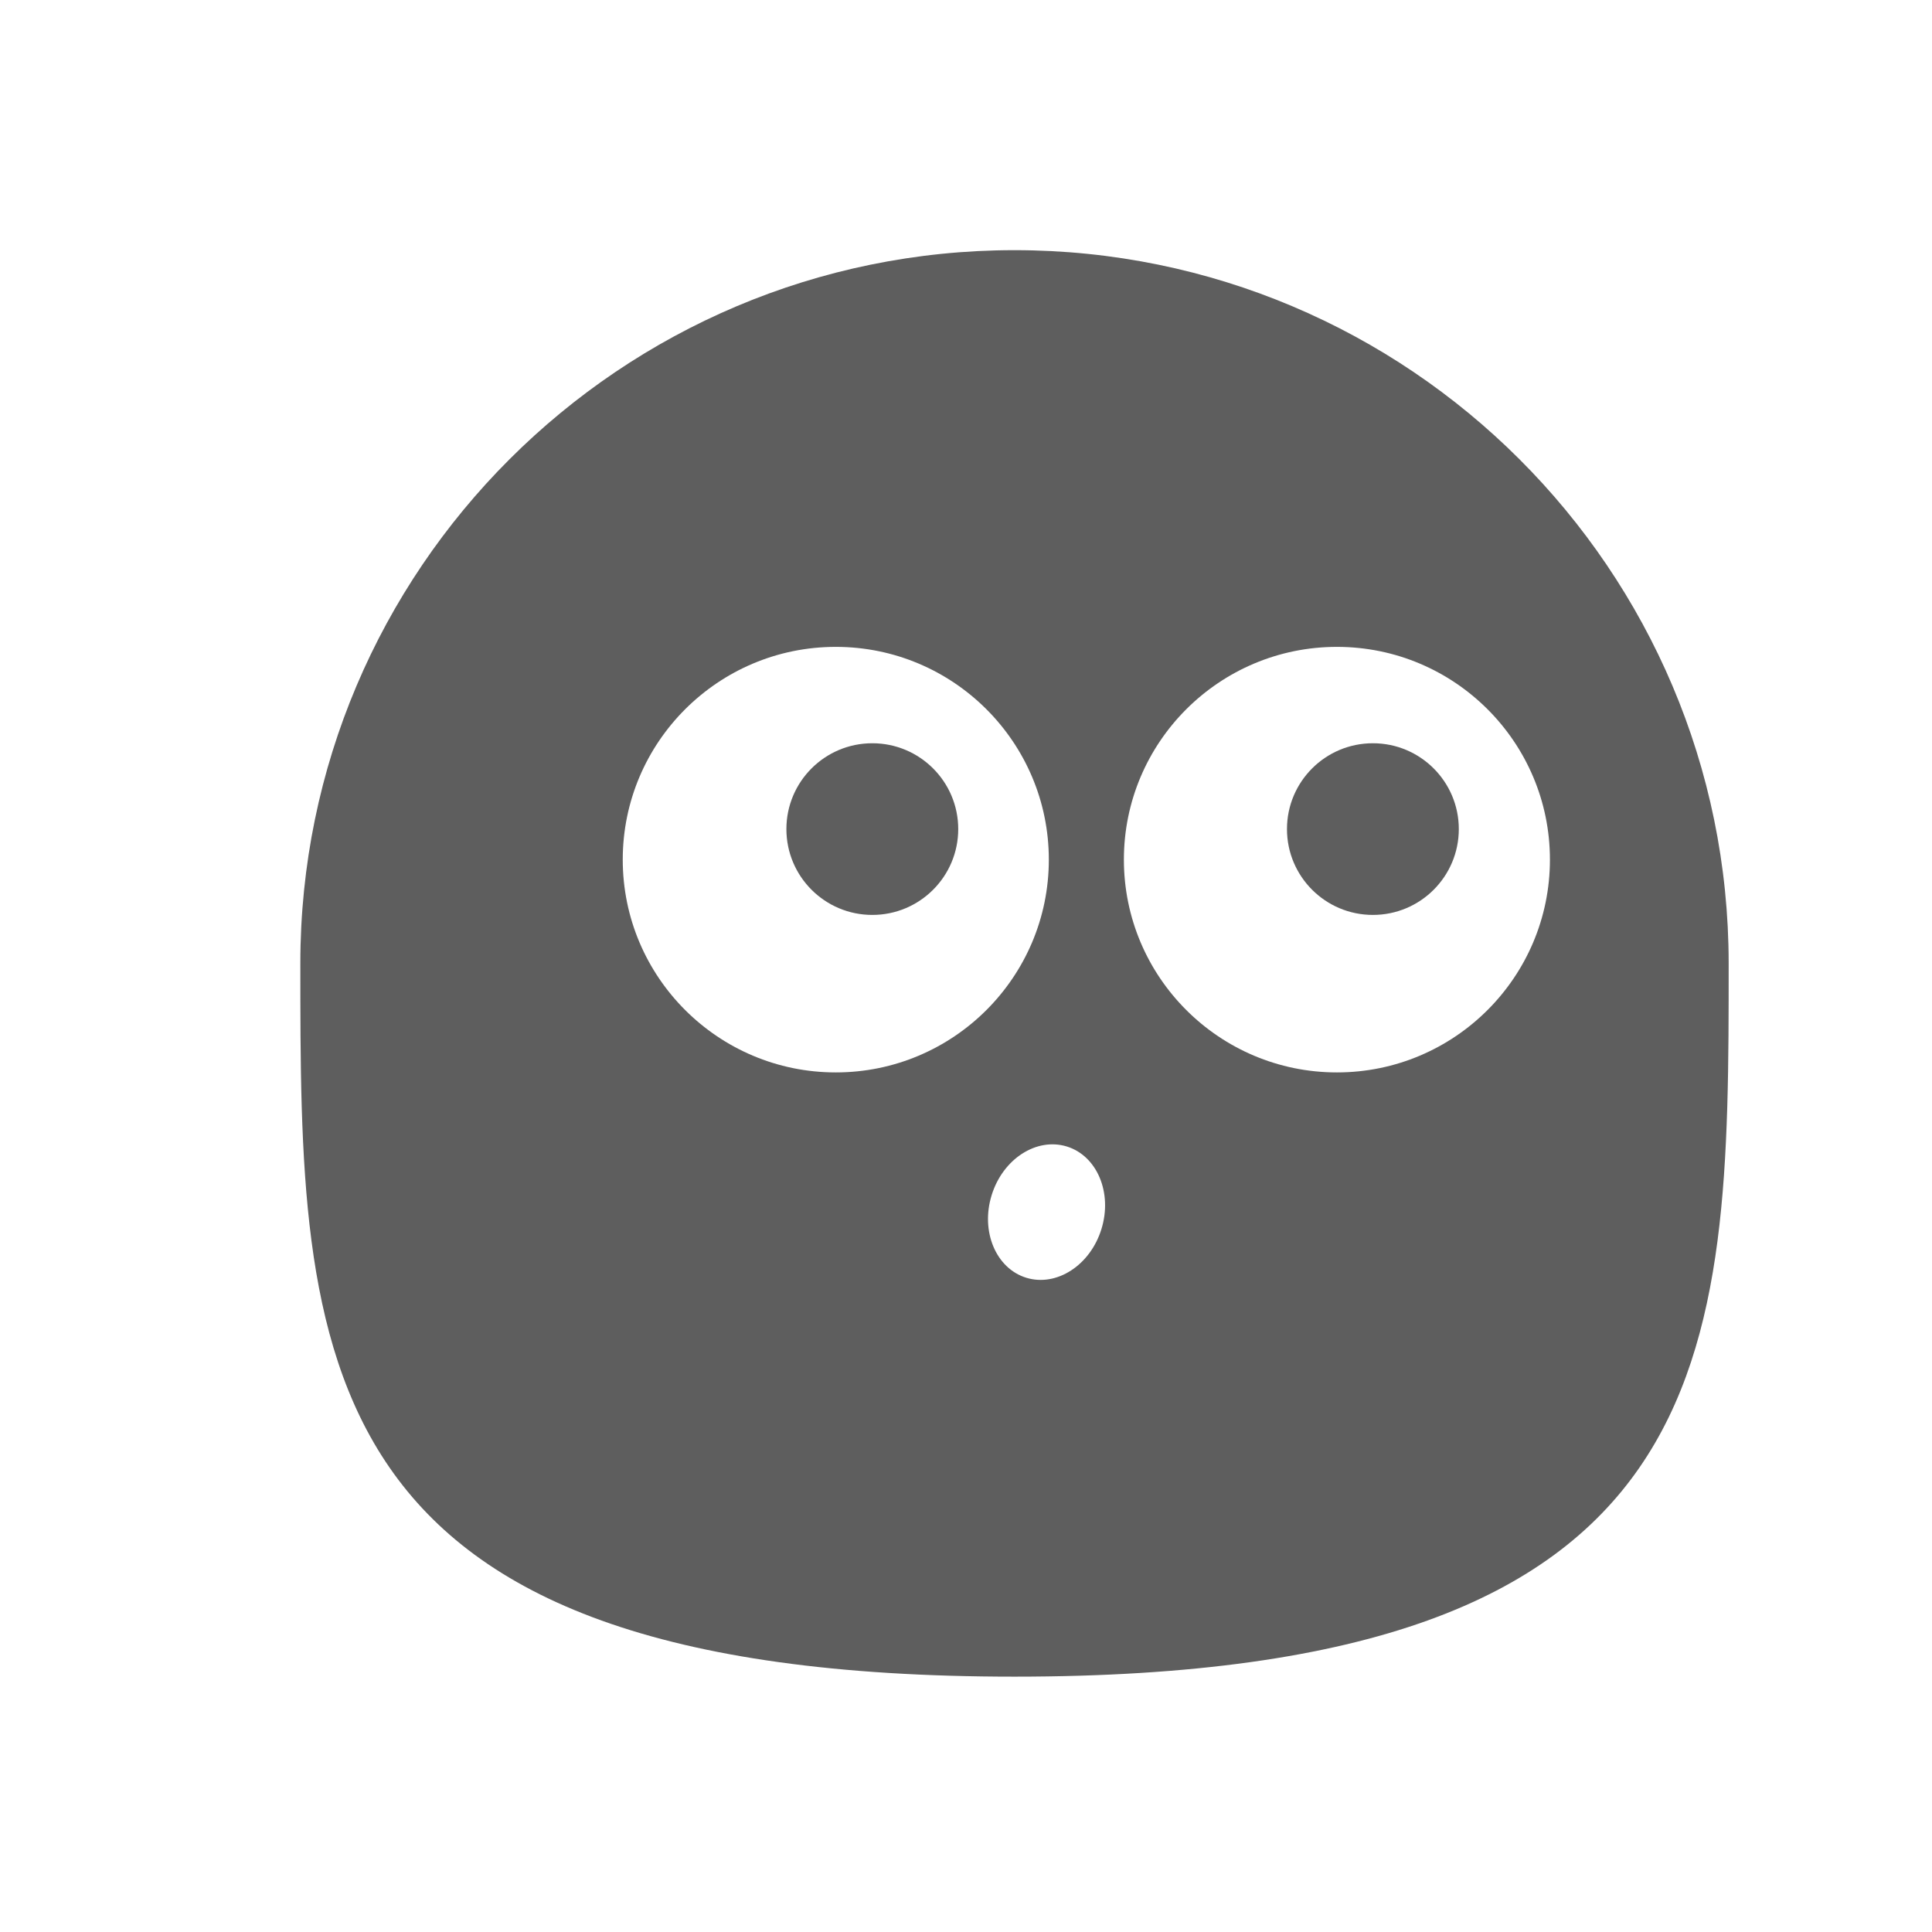 <?xml version="1.0" encoding="UTF-8" standalone="no"?>
<!DOCTYPE svg PUBLIC "-//W3C//DTD SVG 1.1//EN" "http://www.w3.org/Graphics/SVG/1.1/DTD/svg11.dtd">
<svg width="100%" height="100%" viewBox="0 0 1201 1201" version="1.1" xmlns="http://www.w3.org/2000/svg" xmlns:xlink="http://www.w3.org/1999/xlink" xml:space="preserve" xmlns:serif="http://www.serif.com/" style="fill-rule:evenodd;clip-rule:evenodd;stroke-linejoin:round;stroke-miterlimit:2;">
    <g transform="matrix(1,0,0,1,-684,-2592)">
        <g transform="matrix(1.052,0,0,1.052,-50.659,1795.08)">
            <rect id="huh-avatar" x="698.718" y="758.646" width="1141.13" height="1141.13" style="fill:none;"/>
            <clipPath id="_clip1">
                <rect id="huh-avatar1" serif:id="huh-avatar" x="698.718" y="758.646" width="1141.13" height="1141.13"/>
            </clipPath>
            <g clip-path="url(#_clip1)">
                <g transform="matrix(3.734,0,0,5.898,485.863,381.232)">
                    <rect x="57.009" y="63.992" width="305.629" height="193.483" style="fill:none;"/>
                </g>
                <g transform="matrix(7.382,0,0,4.582,-43886.6,-76516.1)">
                    <g transform="matrix(0.42,0,0,0.676,1845.67,11042.4)">
                        <circle cx="10152" cy="8770.9" r="16.375" style="fill:rgb(94,94,94);"/>
                    </g>
                    <g transform="matrix(0.42,0,0,0.676,1885.74,11042.4)">
                        <circle cx="10152" cy="8770.9" r="16.375" style="fill:rgb(94,94,94);"/>
                    </g>
                    <g transform="matrix(0.353,0,0,0.568,2669.69,12903)">
                        <path d="M9614.83,7193.4C9614.83,7104.02 9687.4,7031.46 9776.77,7031.46C9866.15,7031.46 9938.72,7104.02 9938.72,7193.4C9938.72,7282.78 9938.72,7355.34 9776.77,7355.34C9614.83,7355.34 9614.83,7282.78 9614.83,7193.4ZM9788.64,7234.97C9795.51,7237.09 9799.03,7245.49 9796.49,7253.71C9793.96,7261.94 9786.32,7266.89 9779.44,7264.77C9772.57,7262.65 9769.05,7254.25 9771.59,7246.03C9774.12,7237.8 9781.76,7232.85 9788.64,7234.97ZM9687.94,7169.84C9687.94,7143.18 9709.59,7121.53 9736.25,7121.53C9762.91,7121.53 9784.56,7143.18 9784.56,7169.84C9784.56,7196.5 9762.91,7218.15 9736.25,7218.15C9709.59,7218.15 9687.94,7196.5 9687.94,7169.84ZM9801.58,7169.84C9801.58,7143.18 9823.22,7121.53 9849.89,7121.53C9876.55,7121.53 9898.19,7143.18 9898.19,7169.84C9898.19,7196.5 9876.55,7218.15 9849.89,7218.15C9823.22,7218.15 9801.58,7196.5 9801.58,7169.84Z" style="fill:rgb(94,94,94);"/>
                    </g>
                </g>
            </g>
        </g>
    </g>
</svg>
